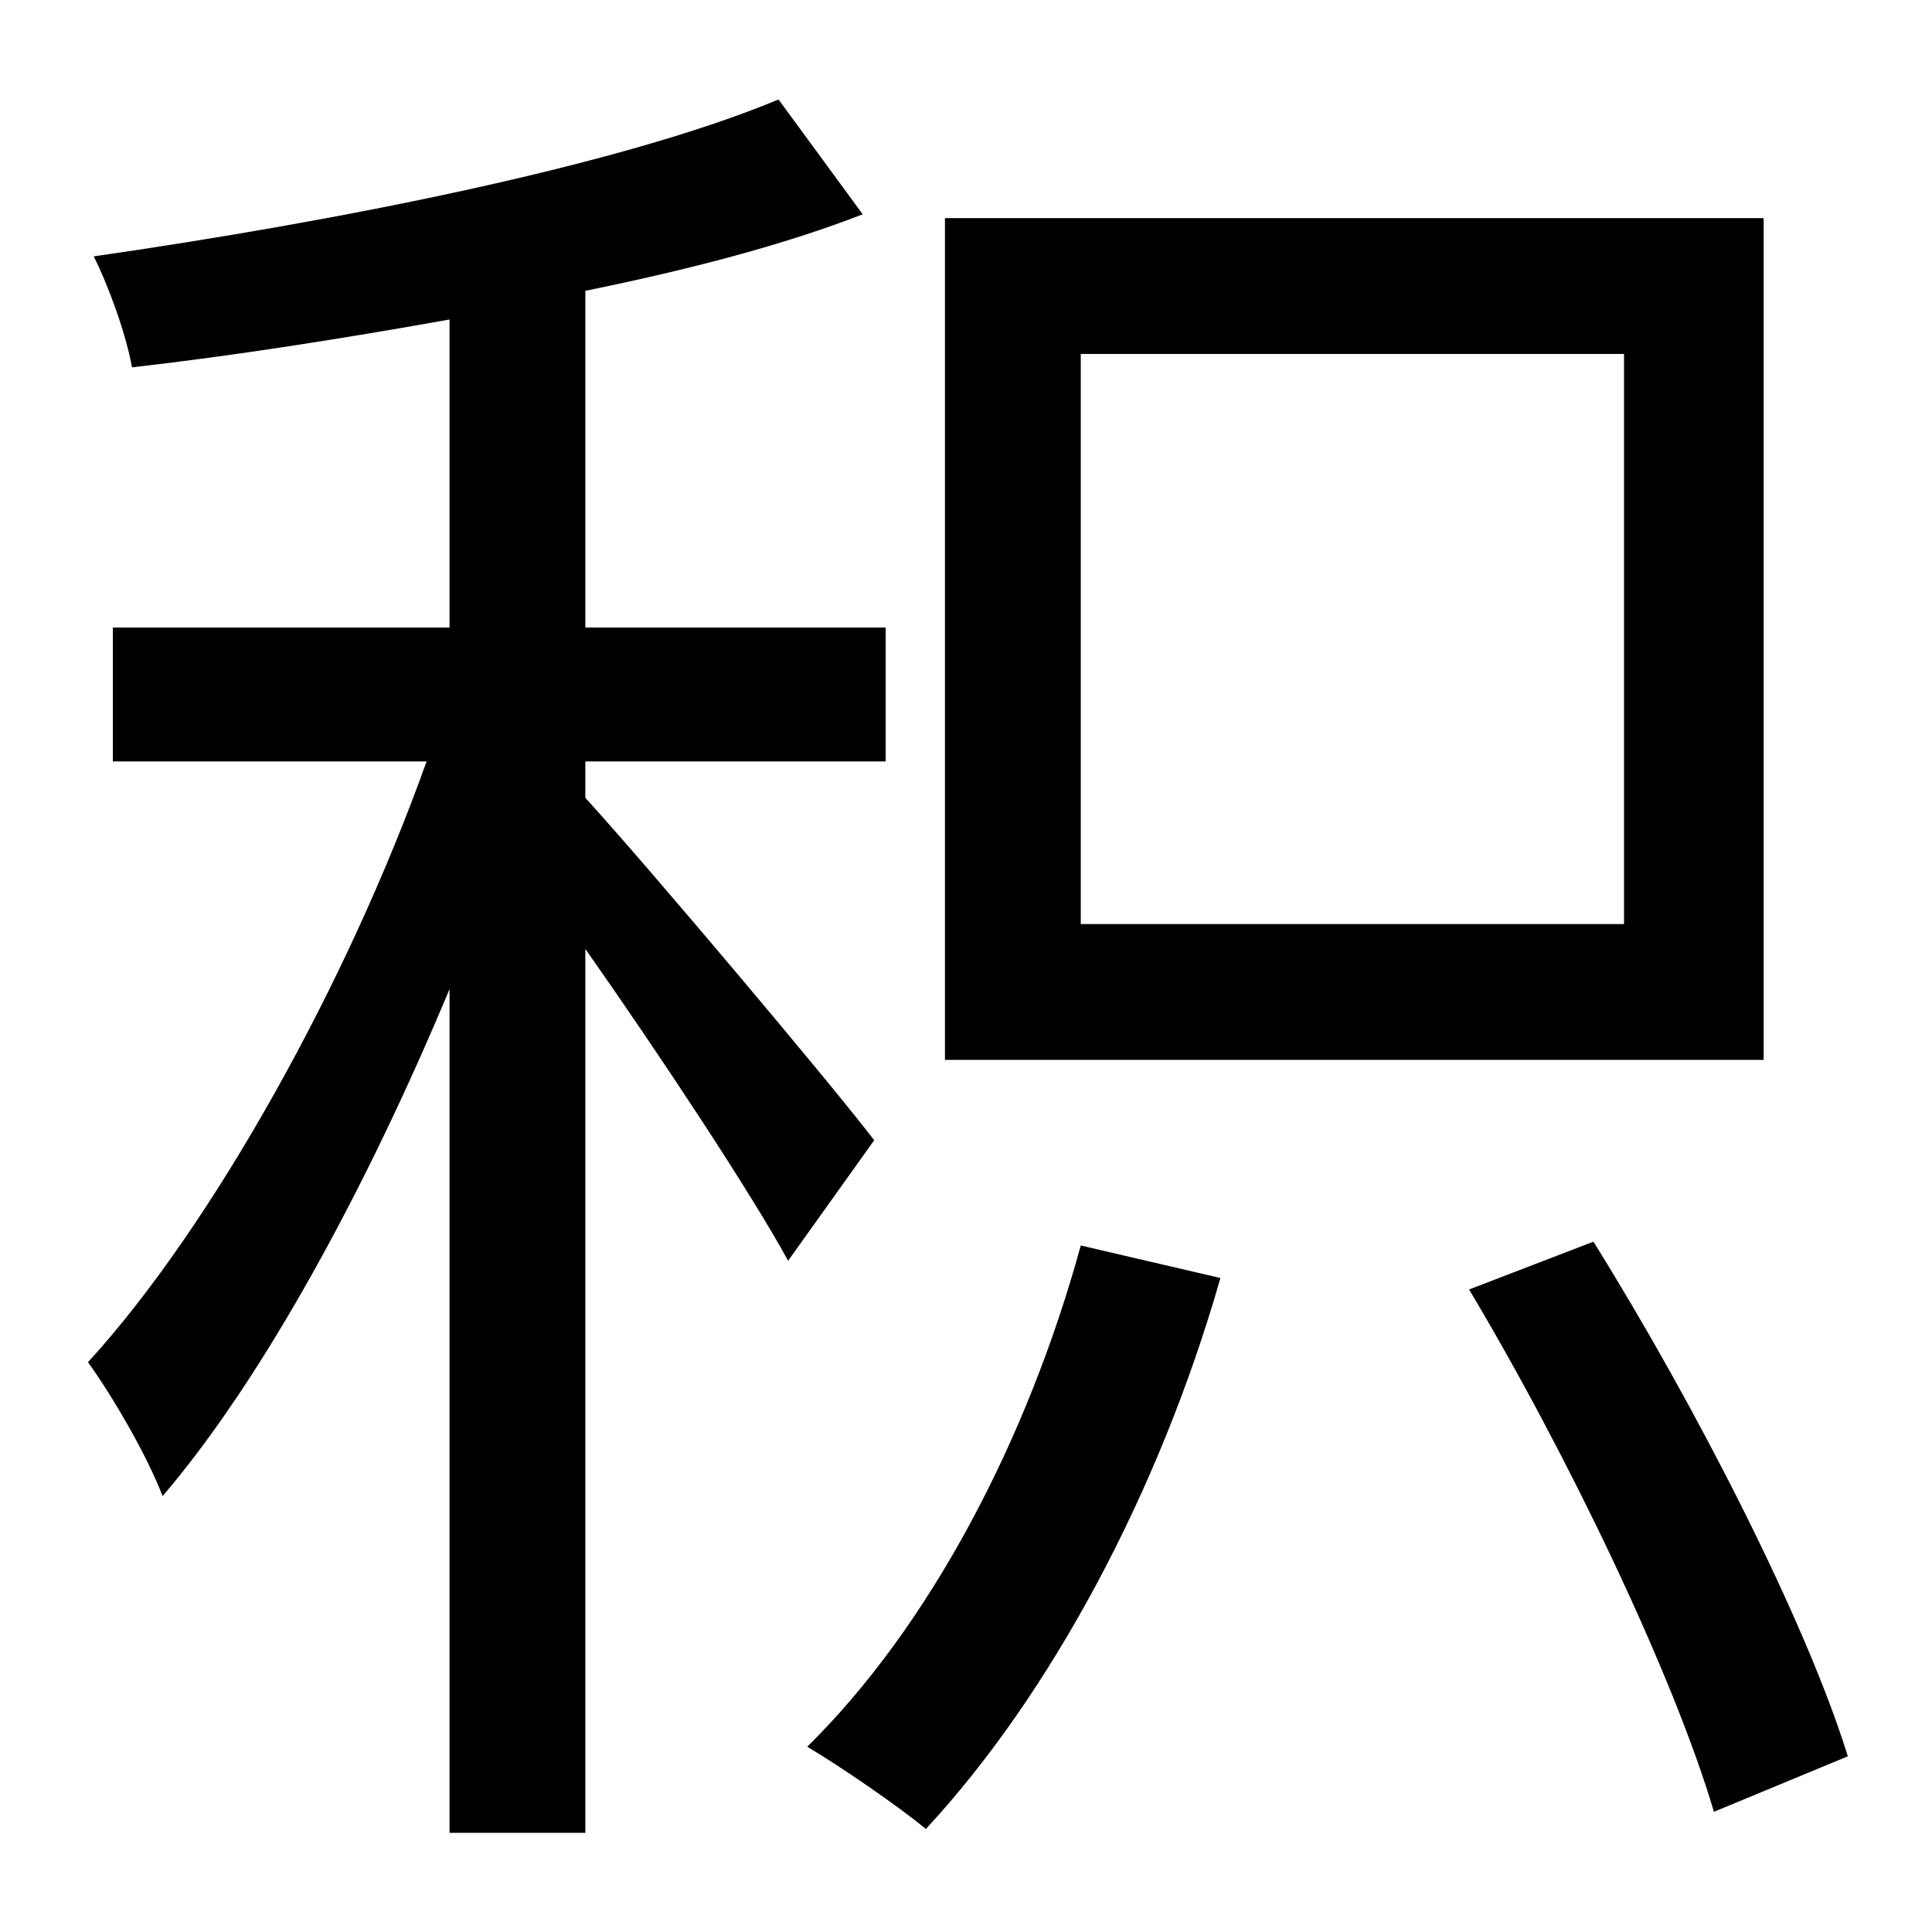 <?xml version="1.0" standalone="no"?>
<!DOCTYPE svg PUBLIC "-//W3C//DTD SVG 1.1//EN" "http://www.w3.org/Graphics/SVG/1.1/DTD/svg11.dtd" >
<svg xmlns="http://www.w3.org/2000/svg" xmlns:xlink="http://www.w3.org/1999/xlink" version="1.1" viewBox="-10 0 1010 1000">
   <path fill="currentColor"
d="M839 483v-298h-284v298h284zM912 114v440h-428v-440h428zM447 596l-45 63c-19 -35 -68 -109 -106 -163v462h-71v-441c-43 103 -97 203 -150 265c-8 -21 -26 -52 -39 -70c65 -71 136 -199 177 -314h-164v-70h176v-161c-56 10 -113 19 -166 25c-3 -17 -12 -42 -20 -58
c125 -18 274 -47 358 -82l44 60c-41 16 -91 29 -145 40v176h157v70h-157v19c32 35 129 150 151 179zM555 651l73 17c-32 112 -89 218 -154 288c-13 -11 -45 -33 -62 -43c64 -63 115 -160 143 -262zM758 674l65 -25c53 85 111 198 133 269l-70 29c-21 -71 -76 -186 -128 -273
z" />
</svg>

